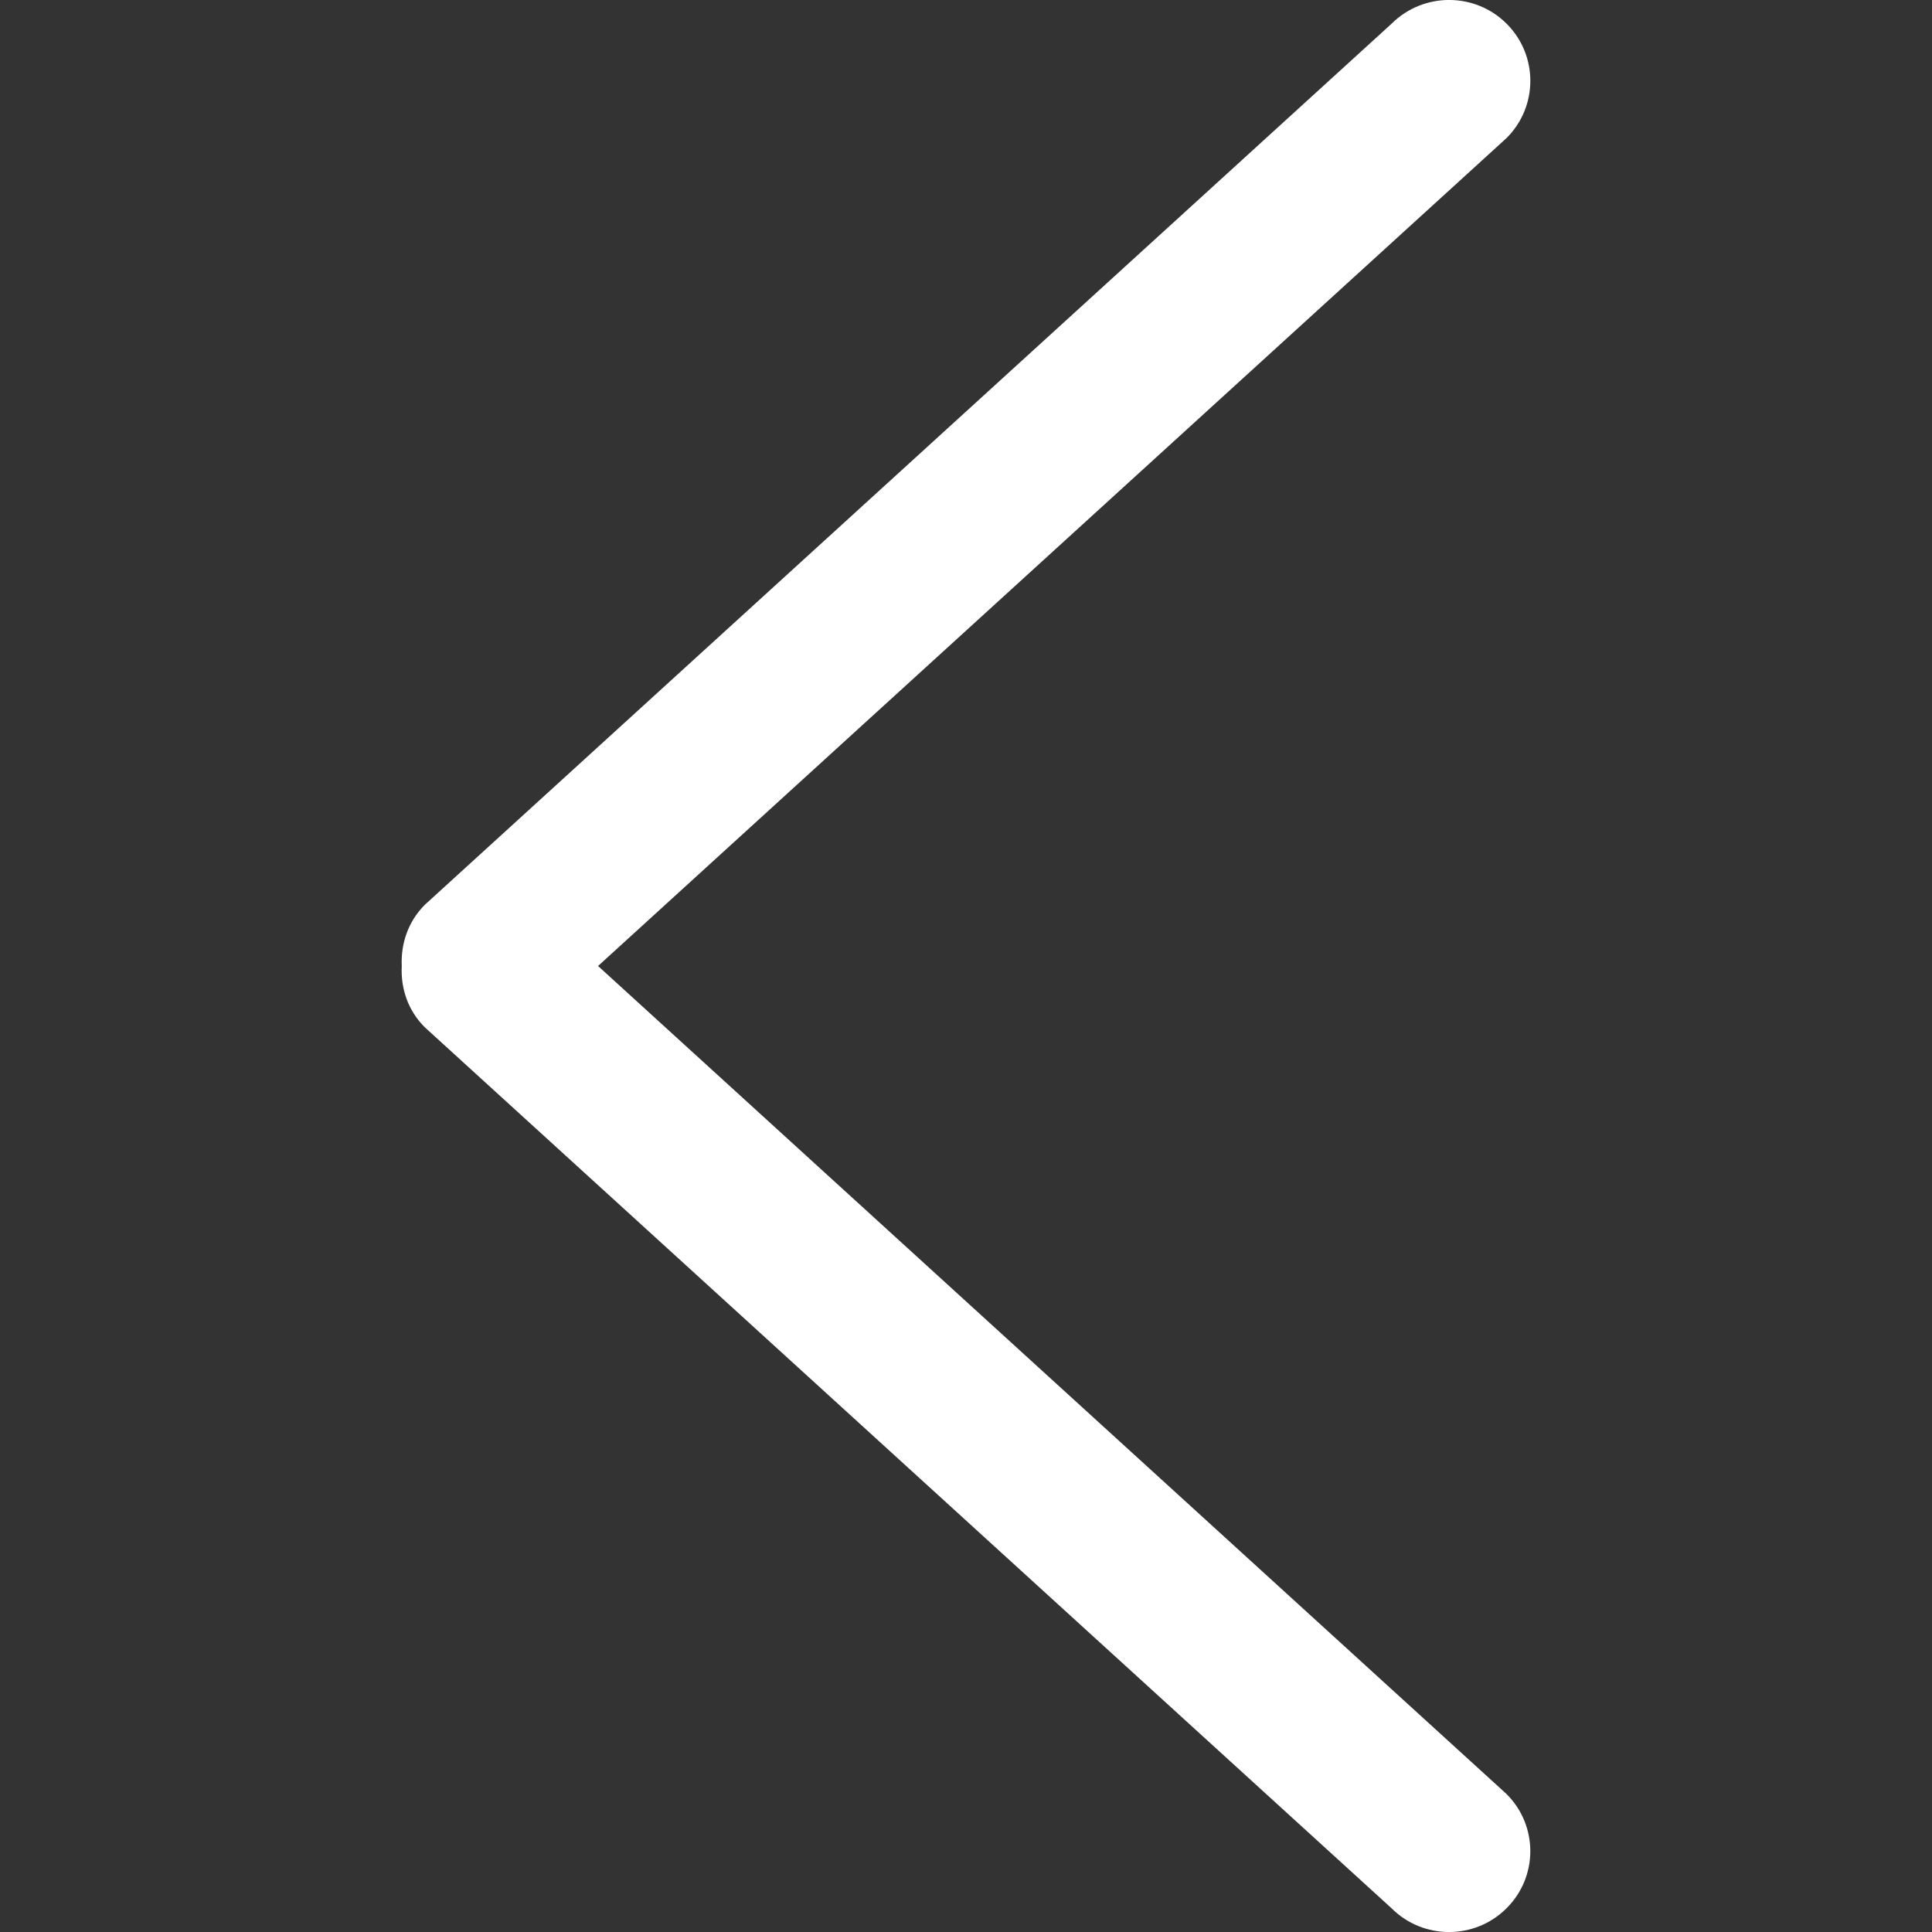 <svg width="20" height="20" viewBox="0 0 20 20" fill="white" xmlns="http://www.w3.org/2000/svg">
<rect x="0" y="0" width="20" height="20" fill="#333333" stroke="none"/>
<path d="M4.398 9.366L14.406 0.245C14.735 -0.082 15.268 -0.082 15.596 0.245C15.924 0.572 15.924 1.102 15.596 1.429L6.191 10L15.595 18.571C15.924 18.898 15.924 19.428 15.595 19.755C15.267 20.082 14.734 20.082 14.406 19.755L4.397 10.634C4.222 10.46 4.147 10.229 4.159 10.001C4.148 9.772 4.223 9.541 4.398 9.366Z" />
</svg>
